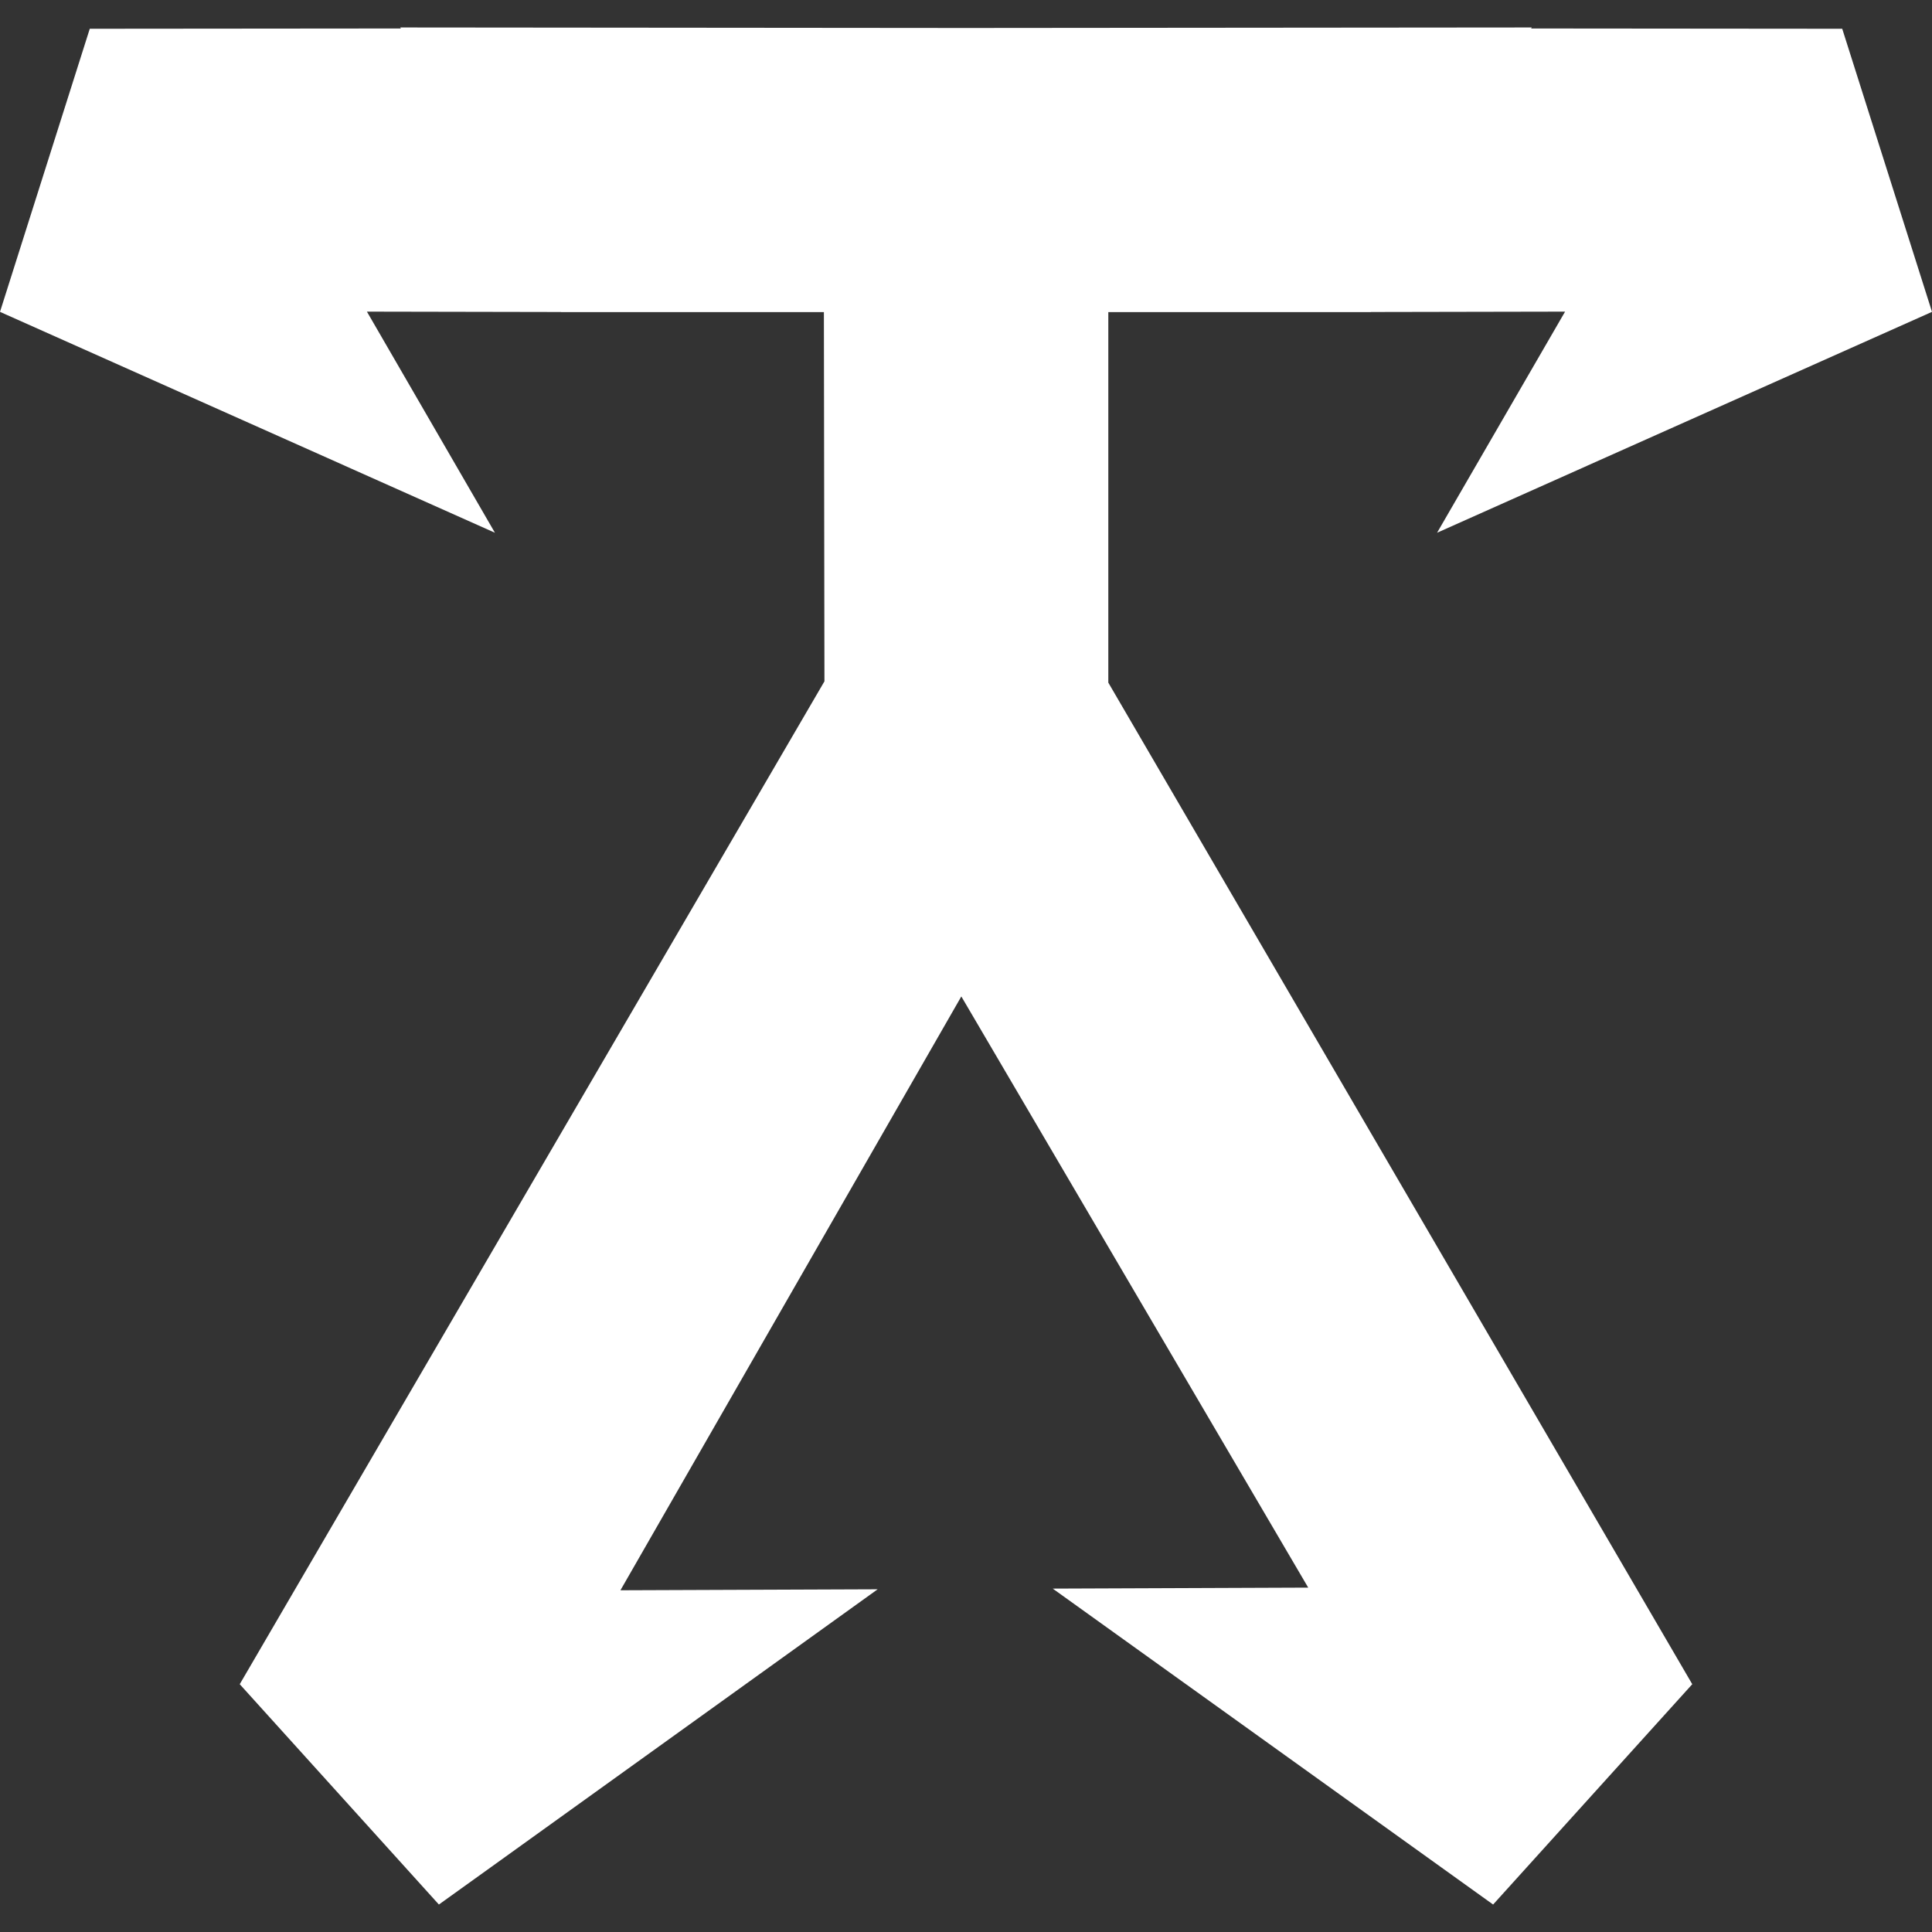 <?xml version="1.0" encoding="utf-8"?>
<!-- Generator: Adobe Illustrator 27.9.0, SVG Export Plug-In . SVG Version: 6.00 Build 0)  -->
<svg version="1.1" id="Vrstva_3" xmlns="http://www.w3.org/2000/svg" xmlns:xlink="http://www.w3.org/1999/xlink" x="0px" y="0px"
	 viewBox="0 0 841.89 841.89" style="enable-background:new 0 0 841.89 841.89;" xml:space="preserve">
<rect x="0" y="0" width="841.89" height="841.89" fill="#333333" stroke="none"/>
<style type="text/css">
	.st0{fill:#FFFFFF;}
</style>
<polygon class="st0" points="841.89,135.89 802.77,12.53 667.21,12.41 667.46,11.97 420.95,12.19 174.43,11.97 174.68,12.41 
	39.12,12.53 0,135.89 0,135.89 0,135.89 2.65,137.08 150.41,203.01 150.41,203.02 215.67,232.15 159.89,135.8 244.47,135.96 
	244.5,136 266.37,136 359.02,136 359.21,264.87 359.26,296.9 262.71,462.5 104.47,733.91 191.25,829.92 212.46,814.7 382.45,692.55 
	270.36,692.98 418.91,434.21 570.07,691.82 458.74,692.25 516.81,733.91 516.82,733.91 648.28,828.23 650.64,829.92 650.64,829.92 
	650.64,829.92 737.42,733.91 579.18,462.5 482.96,297.46 482.96,136 575.52,136 597.39,136 597.42,135.96 682,135.8 626.22,232.15 
	691.48,203.02 691.48,203.01 839.24,137.08 841.89,135.89 841.89,135.89 "/>
</svg>
